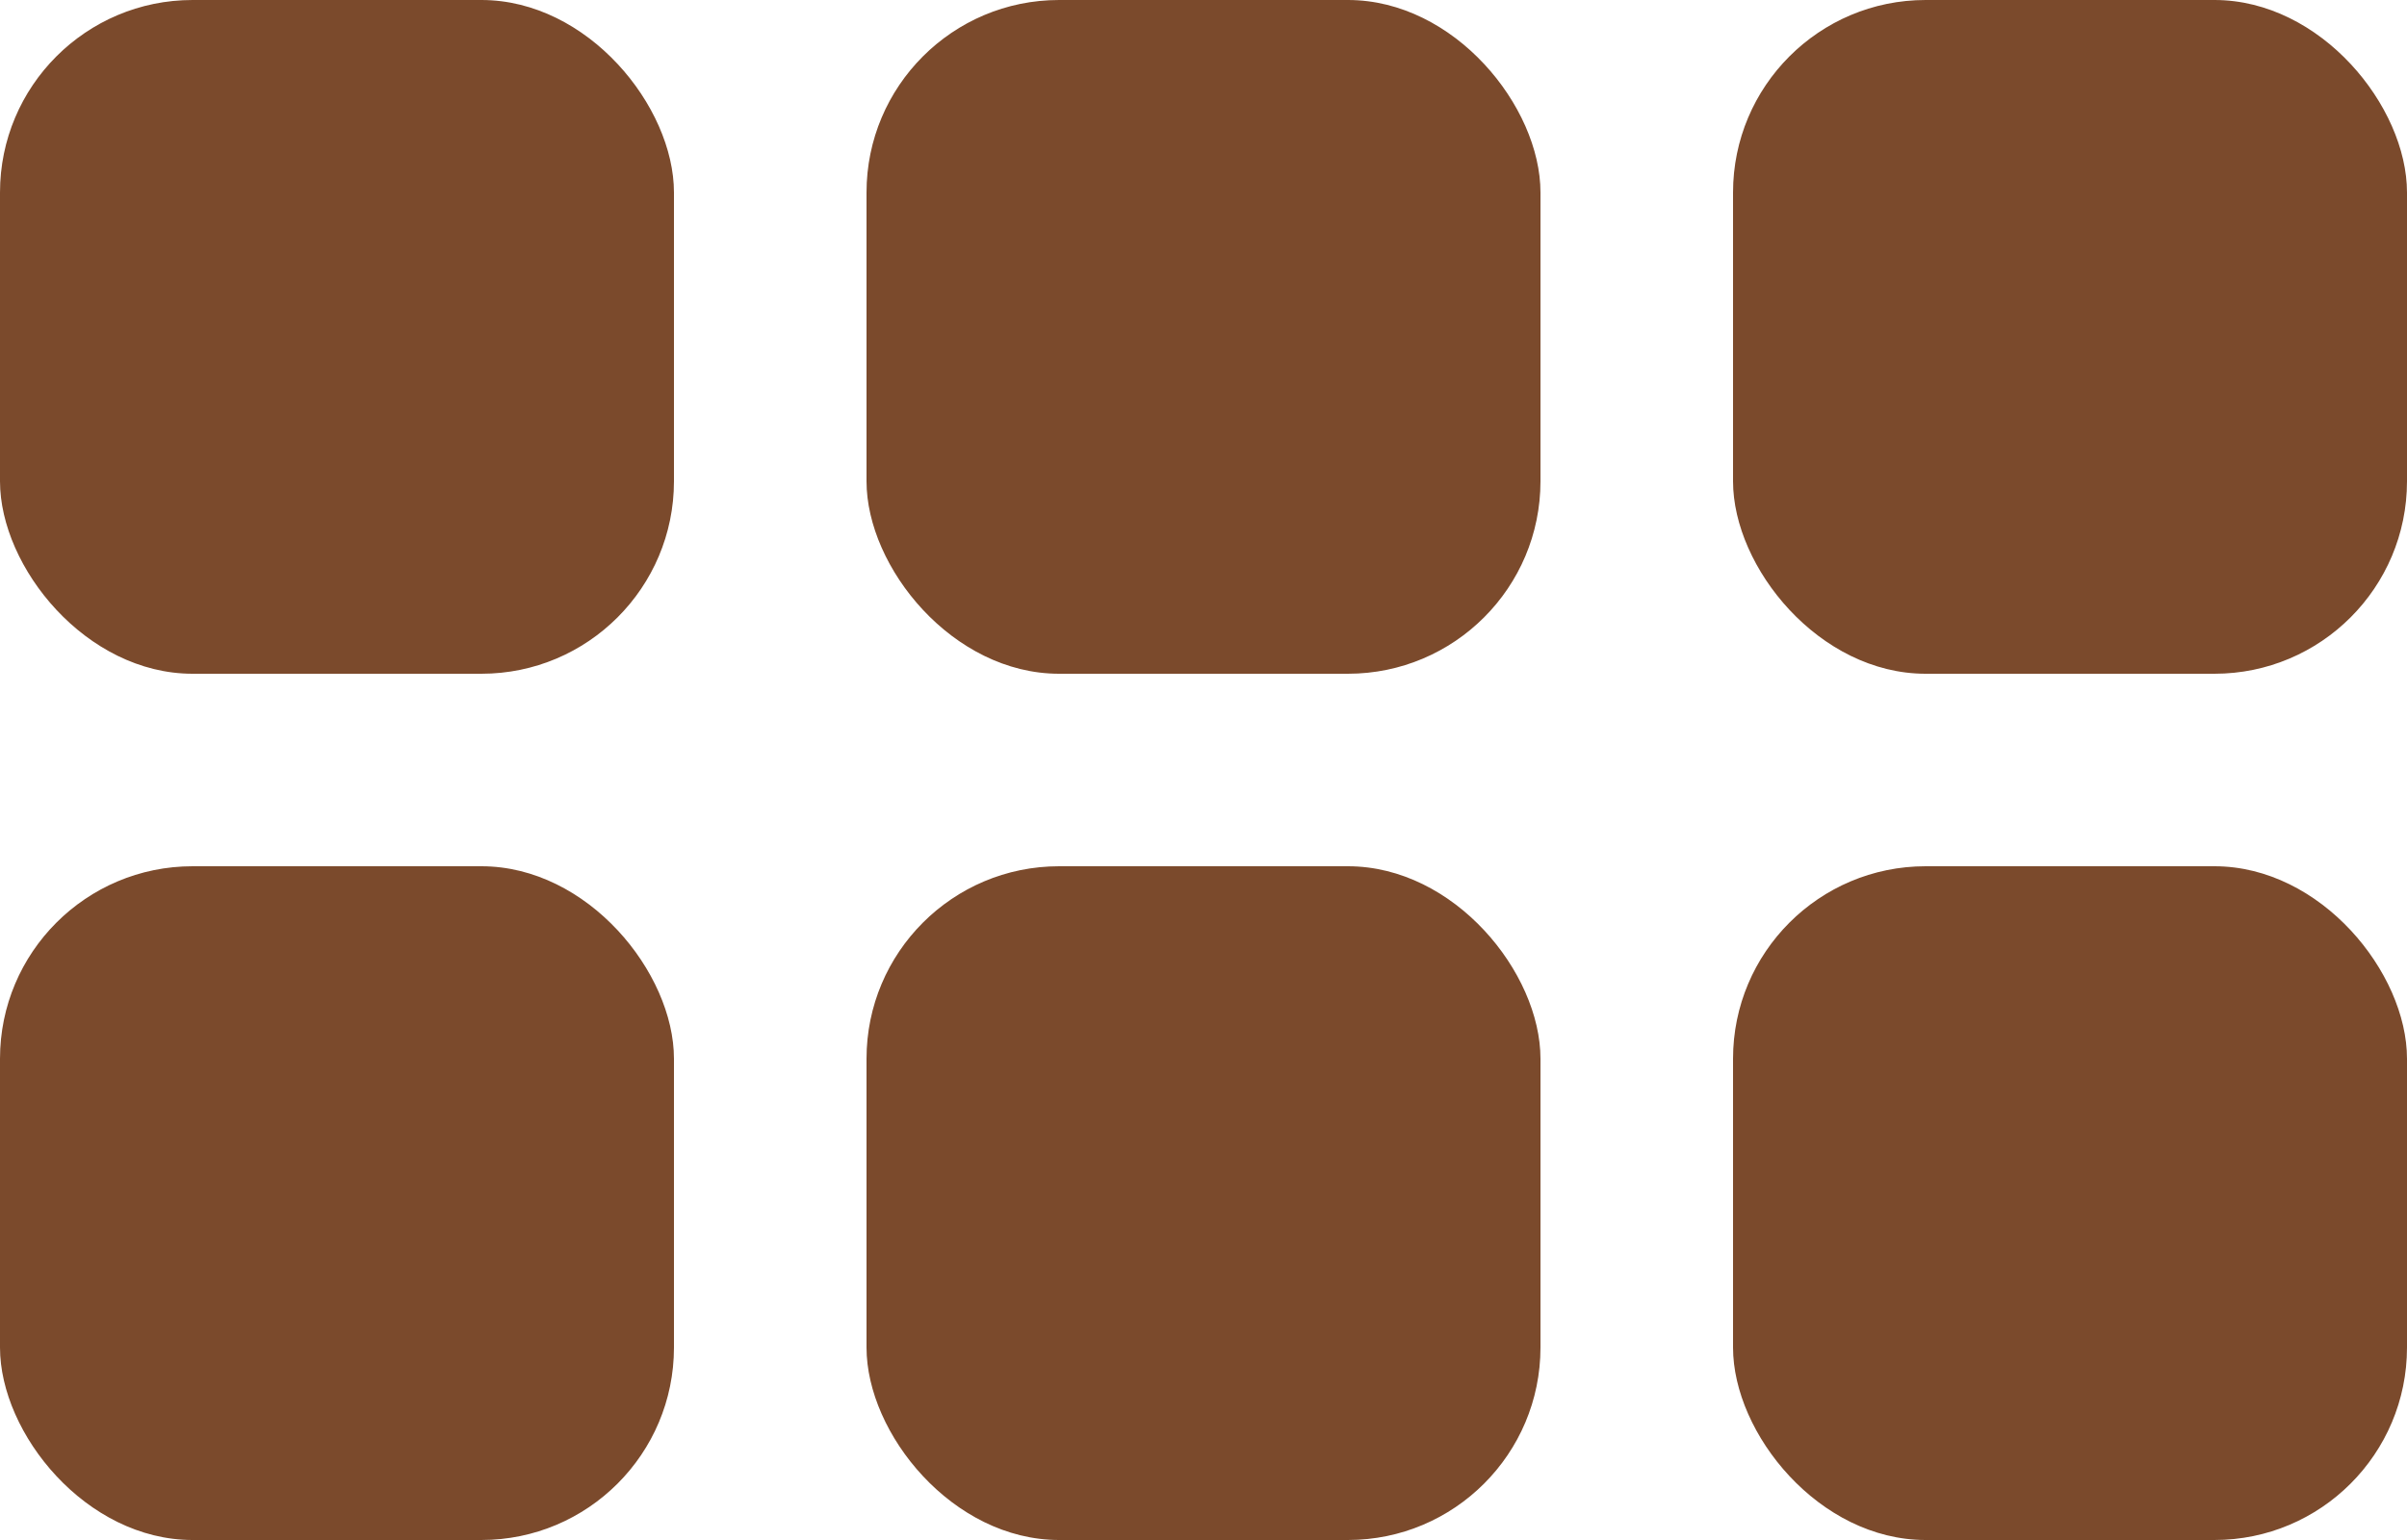<svg id="vizualização_" data-name="vizualização " xmlns="http://www.w3.org/2000/svg" width="25" height="16" viewBox="0 0 25 16">
  <rect id="Retângulo_389" data-name="Retângulo 389" width="7" height="7" rx="2" fill="#7b4a2c"/>
  <rect id="Retângulo_392" data-name="Retângulo 392" width="7" height="7" rx="2" transform="translate(0 9)" fill="#7b4a2c"/>
  <rect id="Retângulo_390" data-name="Retângulo 390" width="7" height="7" rx="2" transform="translate(9)" fill="#7b4a2c"/>
  <rect id="Retângulo_394" data-name="Retângulo 394" width="7" height="7" rx="2" transform="translate(18)" fill="#7b4a2c"/>
  <rect id="Retângulo_391" data-name="Retângulo 391" width="7" height="7" rx="2" transform="translate(9 9)" fill="#7b4a2c"/>
  <rect id="Retângulo_393" data-name="Retângulo 393" width="7" height="7" rx="2" transform="translate(18 9)" fill="#7b4a2c"/>
</svg>
